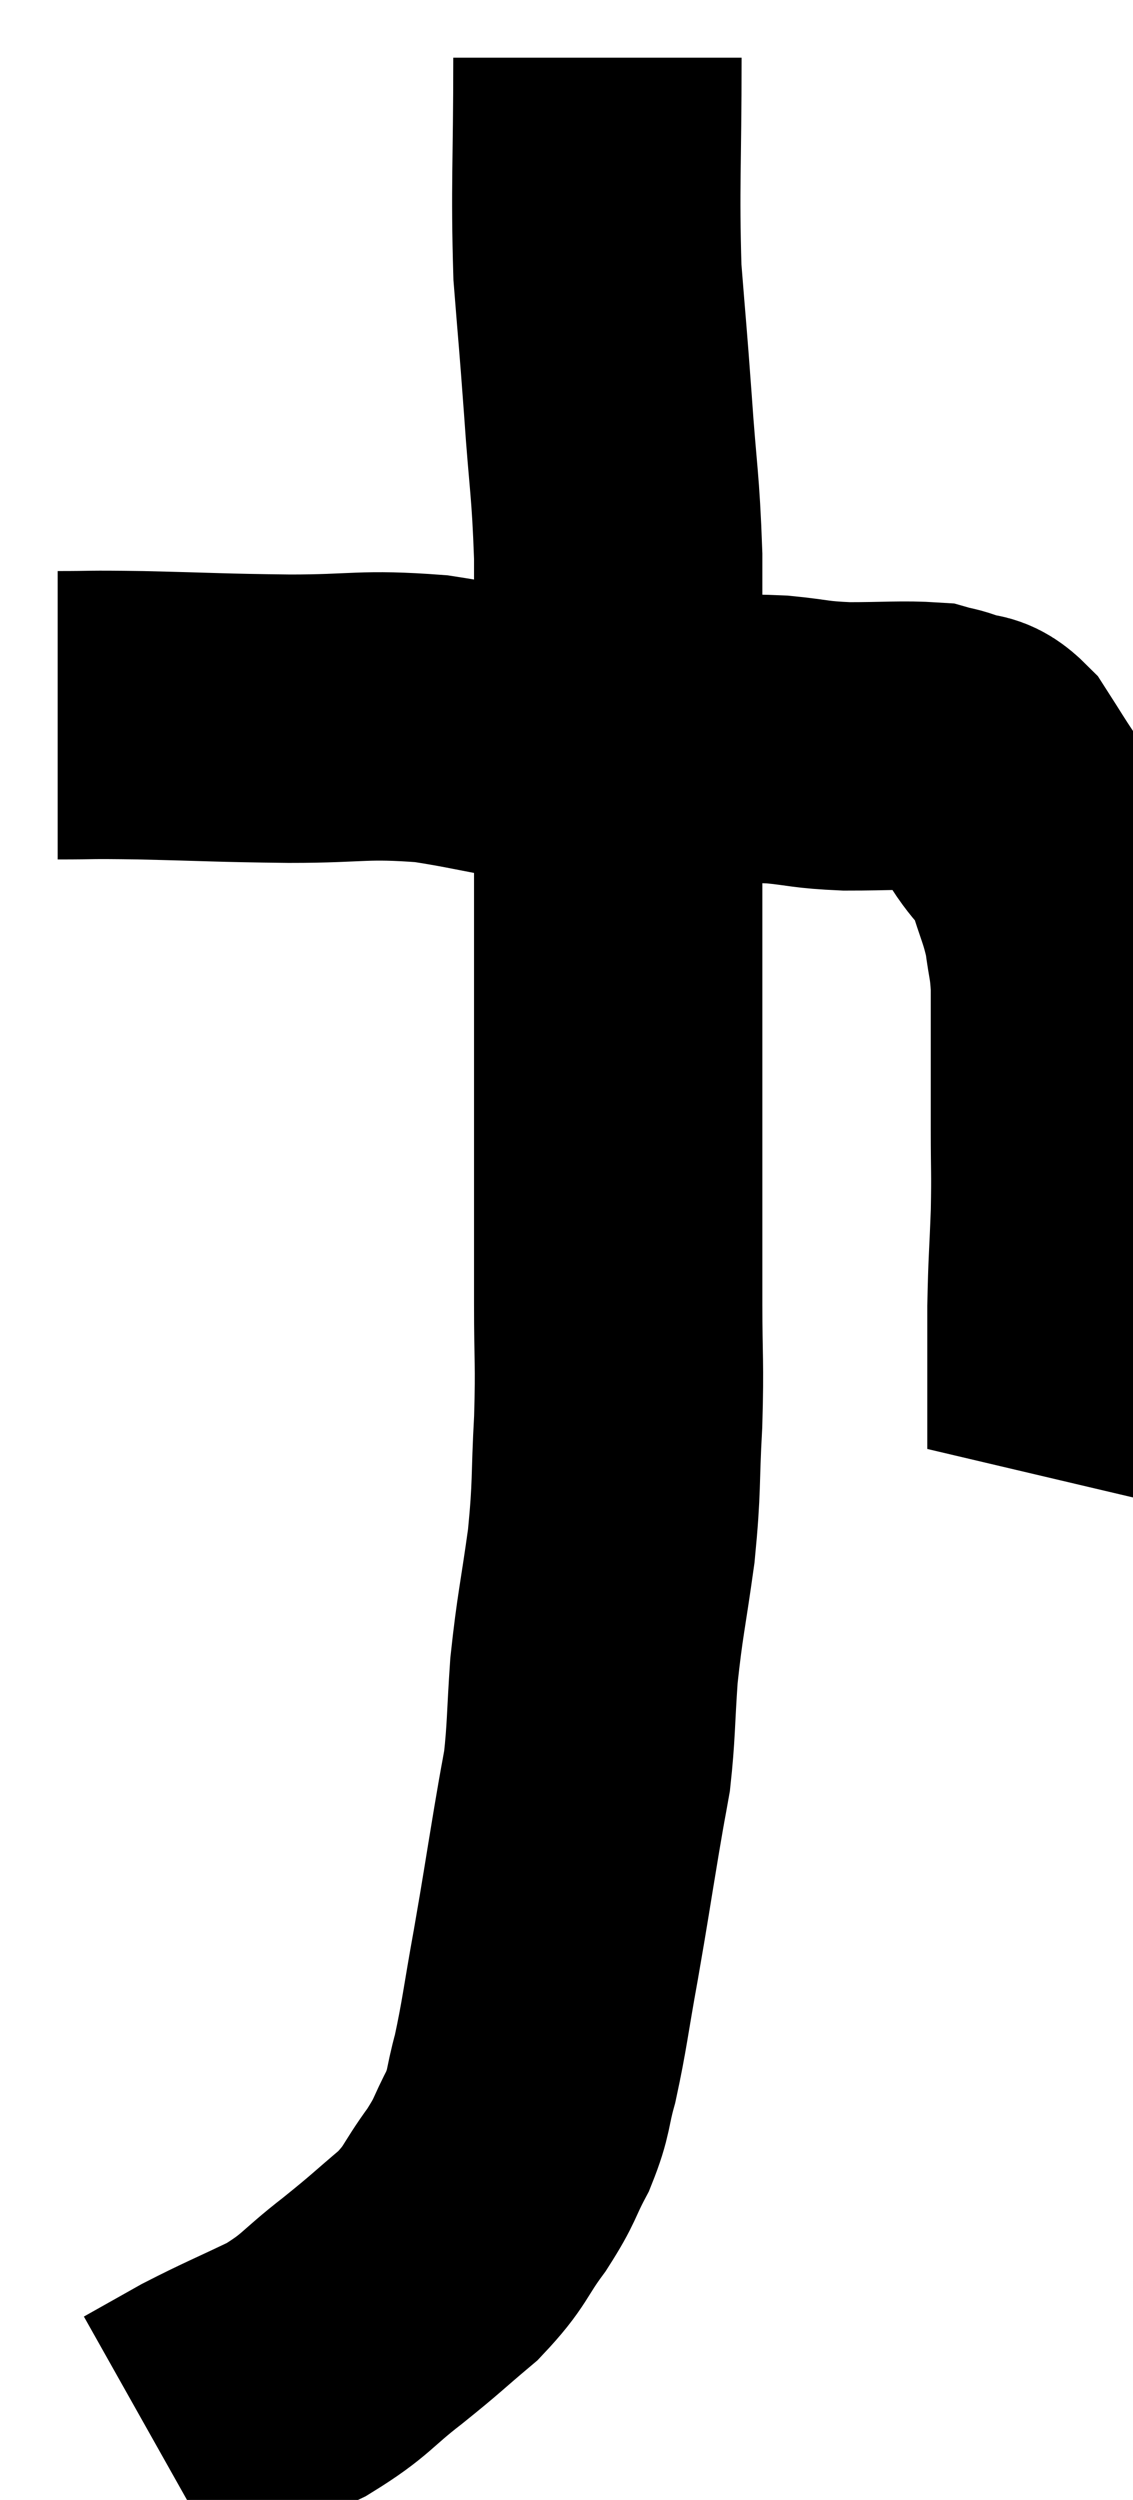 <svg xmlns="http://www.w3.org/2000/svg" viewBox="15.56 2.48 19.647 43.34" width="19.647" height="43.34"><path d="M 16.56 14.88 C 17.28 14.88, 16.995 14.865, 18 14.88 C 19.29 14.91, 19.32 14.925, 20.58 14.94 C 21.81 14.94, 21.84 14.85, 23.04 14.94 C 24.21 15.12, 24.255 15.21, 25.38 15.3 C 26.46 15.3, 26.625 15.3, 27.54 15.3 C 28.29 15.3, 28.365 15.27, 29.04 15.3 C 29.64 15.36, 29.58 15.39, 30.24 15.42 C 30.96 15.42, 31.215 15.39, 31.68 15.42 C 31.89 15.48, 31.86 15.45, 32.1 15.54 C 32.37 15.66, 32.37 15.51, 32.64 15.78 C 32.91 16.2, 32.91 16.215, 33.18 16.62 C 33.45 17.01, 33.495 16.905, 33.72 17.4 C 33.9 18, 33.96 18.06, 34.08 18.6 C 34.14 19.08, 34.17 19.05, 34.2 19.56 C 34.2 20.1, 34.2 20.01, 34.2 20.64 C 34.2 21.36, 34.2 21.36, 34.2 22.08 C 34.2 22.8, 34.215 22.755, 34.2 23.52 C 34.17 24.33, 34.155 24.36, 34.14 25.14 C 34.14 25.89, 34.14 26.025, 34.14 26.64 C 34.14 27.12, 34.14 27.36, 34.14 27.6 C 34.14 27.6, 34.155 27.57, 34.14 27.6 L 34.08 27.72" fill="none" stroke="black" stroke-width="5"></path><path d="M 25.92 3.48 C 25.92 5.34, 25.875 5.7, 25.92 7.2 C 26.01 8.34, 26.01 8.25, 26.1 9.48 C 26.19 10.8, 26.235 10.845, 26.28 12.12 C 26.28 13.35, 26.28 13.5, 26.28 14.58 C 26.28 15.51, 26.28 15.495, 26.28 16.44 C 26.28 17.4, 26.28 17.265, 26.28 18.36 C 26.28 19.59, 26.28 19.68, 26.28 20.82 C 26.28 21.87, 26.28 21.855, 26.28 22.92 C 26.28 24, 26.28 24.03, 26.28 25.08 C 26.28 26.1, 26.31 26.07, 26.28 27.12 C 26.22 28.2, 26.265 28.2, 26.16 29.28 C 26.01 30.36, 25.965 30.465, 25.86 31.44 C 25.8 32.31, 25.815 32.49, 25.74 33.18 C 25.65 33.69, 25.695 33.405, 25.56 34.2 C 25.38 35.28, 25.38 35.325, 25.2 36.36 C 25.02 37.35, 25.005 37.575, 24.84 38.34 C 24.69 38.88, 24.75 38.895, 24.54 39.42 C 24.27 39.93, 24.345 39.9, 24 40.44 C 23.58 41.01, 23.655 41.055, 23.16 41.58 C 22.59 42.06, 22.635 42.045, 22.02 42.54 C 21.36 43.05, 21.405 43.125, 20.7 43.56 C 19.95 43.92, 19.815 43.965, 19.2 44.28 C 18.72 44.55, 18.48 44.685, 18.24 44.82 C 18.24 44.82, 18.24 44.82, 18.24 44.82 C 18.24 44.82, 18.24 44.82, 18.24 44.82 L 18.24 44.82" fill="none" stroke="black" stroke-width="5"></path></svg>